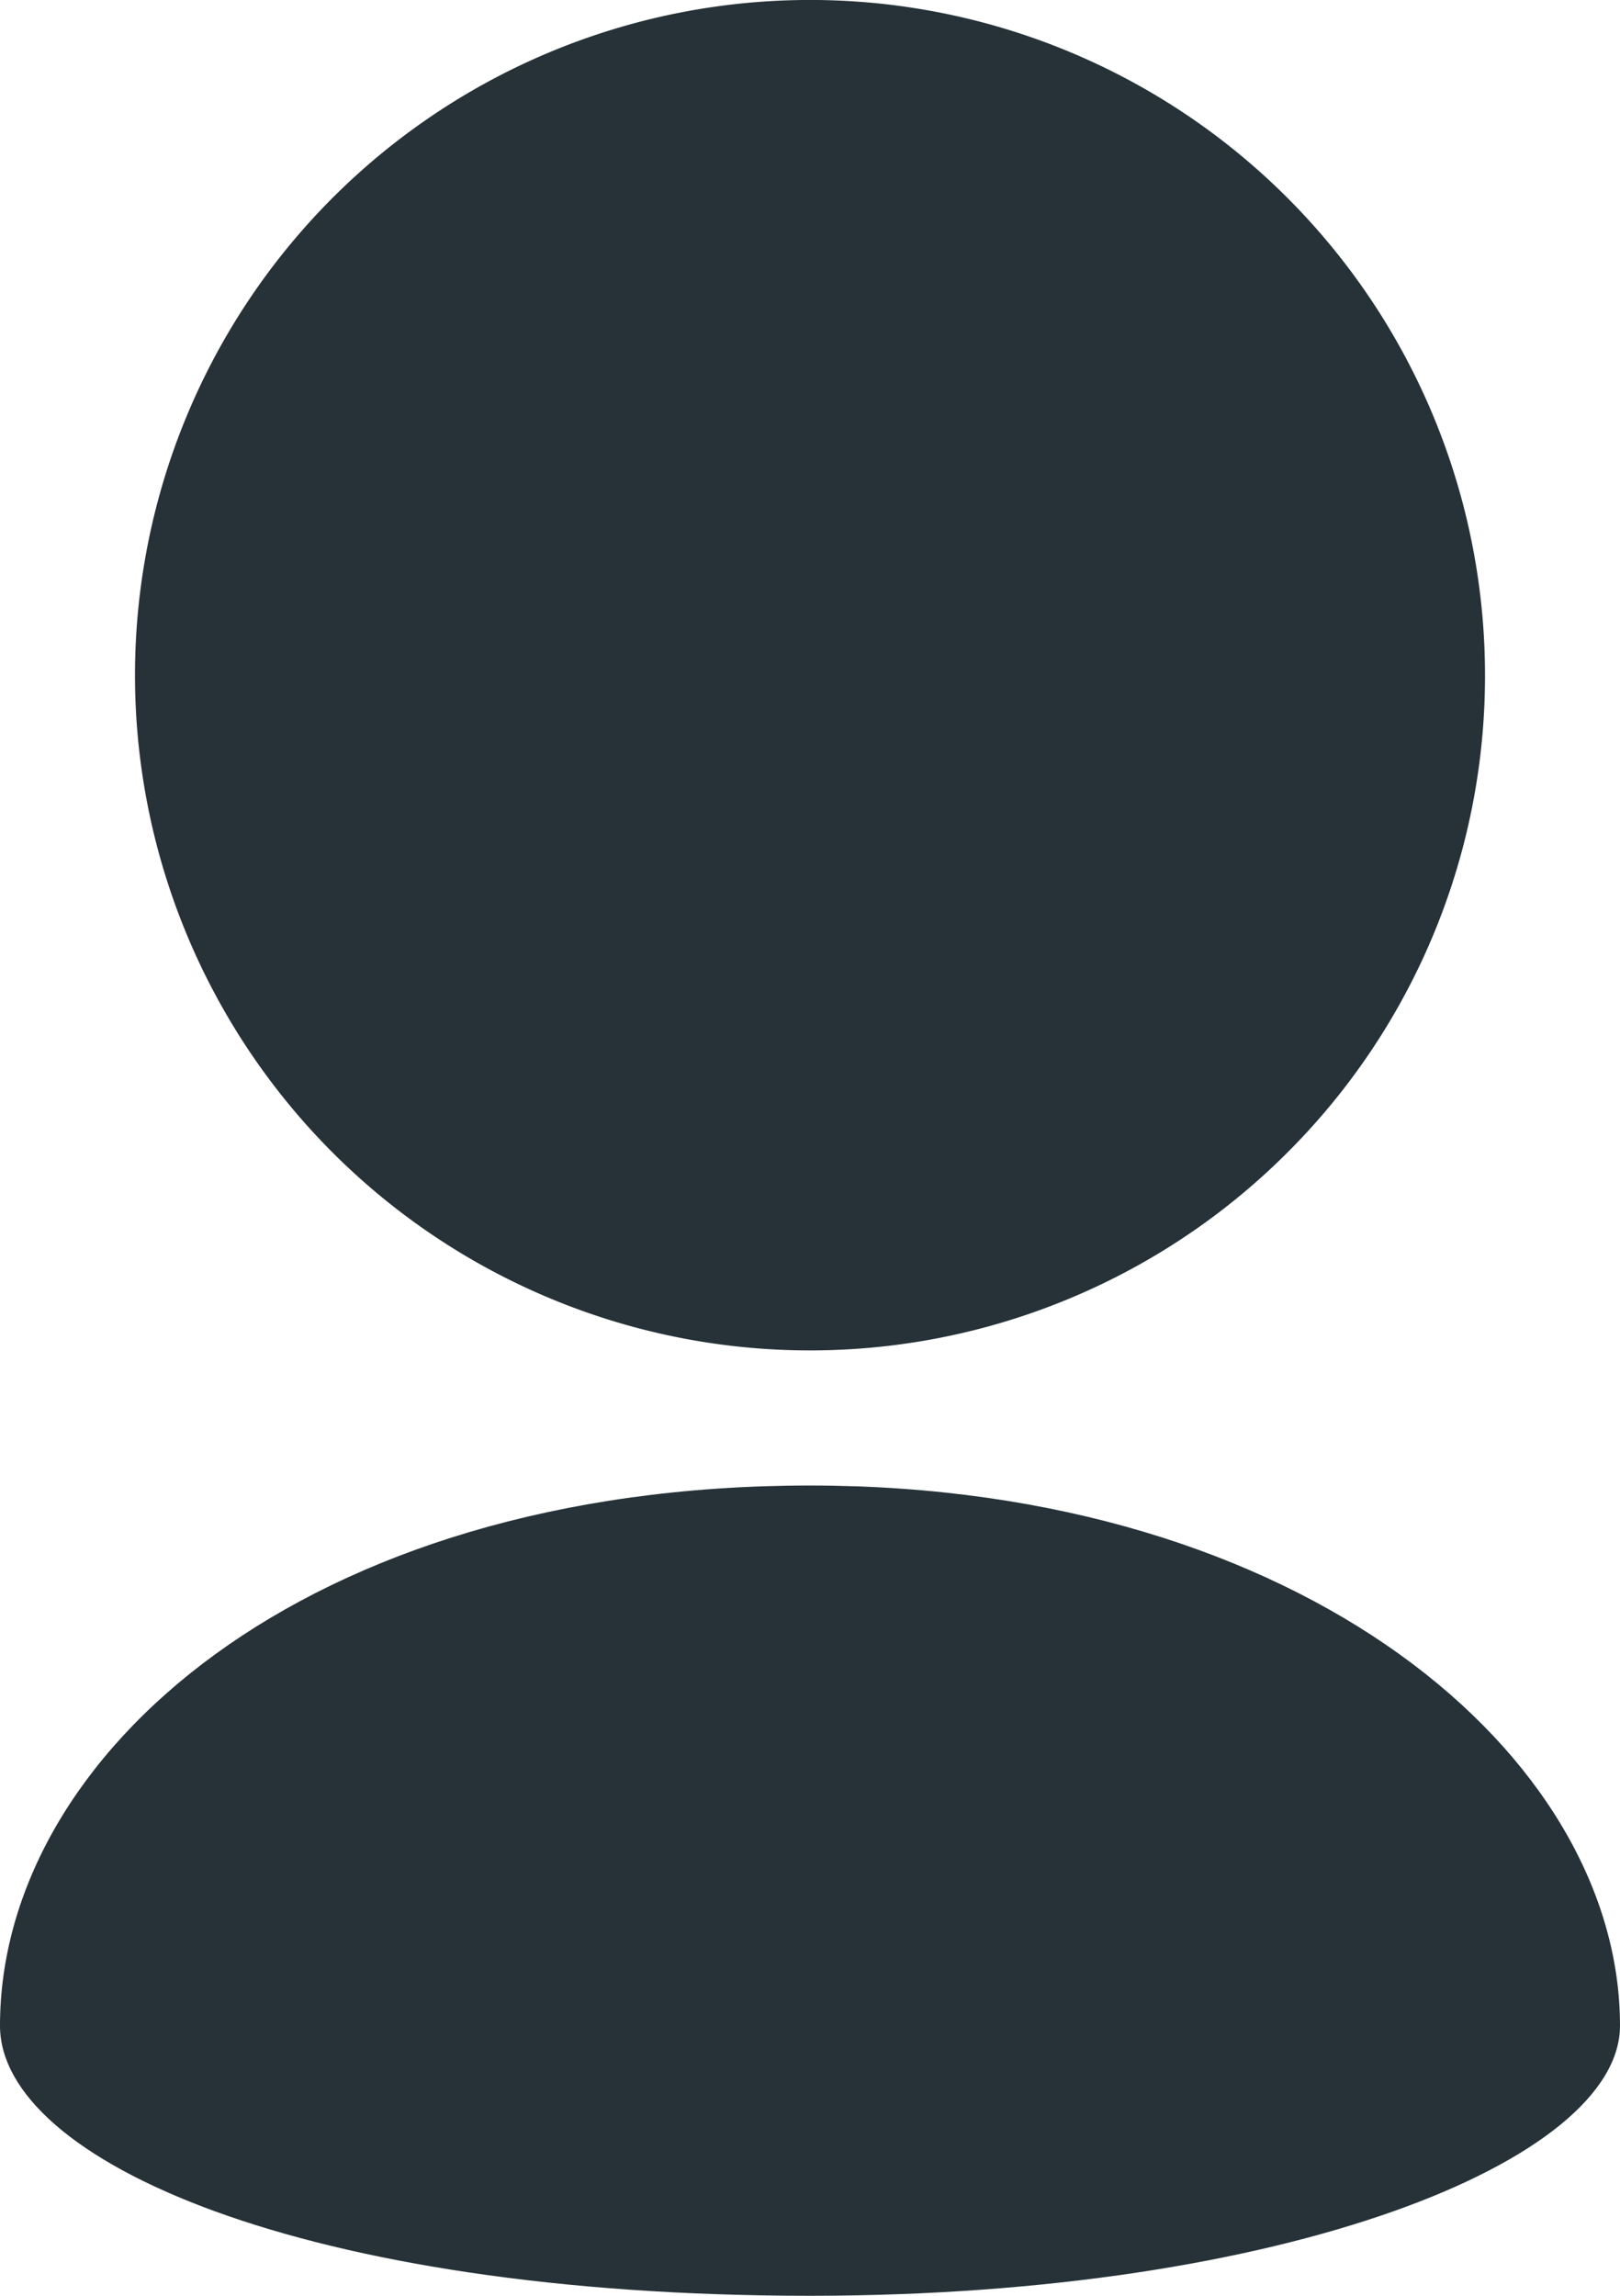 <svg xmlns="http://www.w3.org/2000/svg" width="30" height="42.5"><g fill="#263238"><path data-name="Path 9743" d="M27.5 12.5a12.5 12.5 0 1 0-3.66 8.837A12.46 12.46 0 0 0 27.5 12.5Z"/><path data-name="Path 9744" d="M0 37.5c0 2.5 5.625 5 15 5 8.8 0 15-2.5 15-5 0-5-5.885-10-15-10-9.375 0-15 5-15 10Z"/></g></svg>